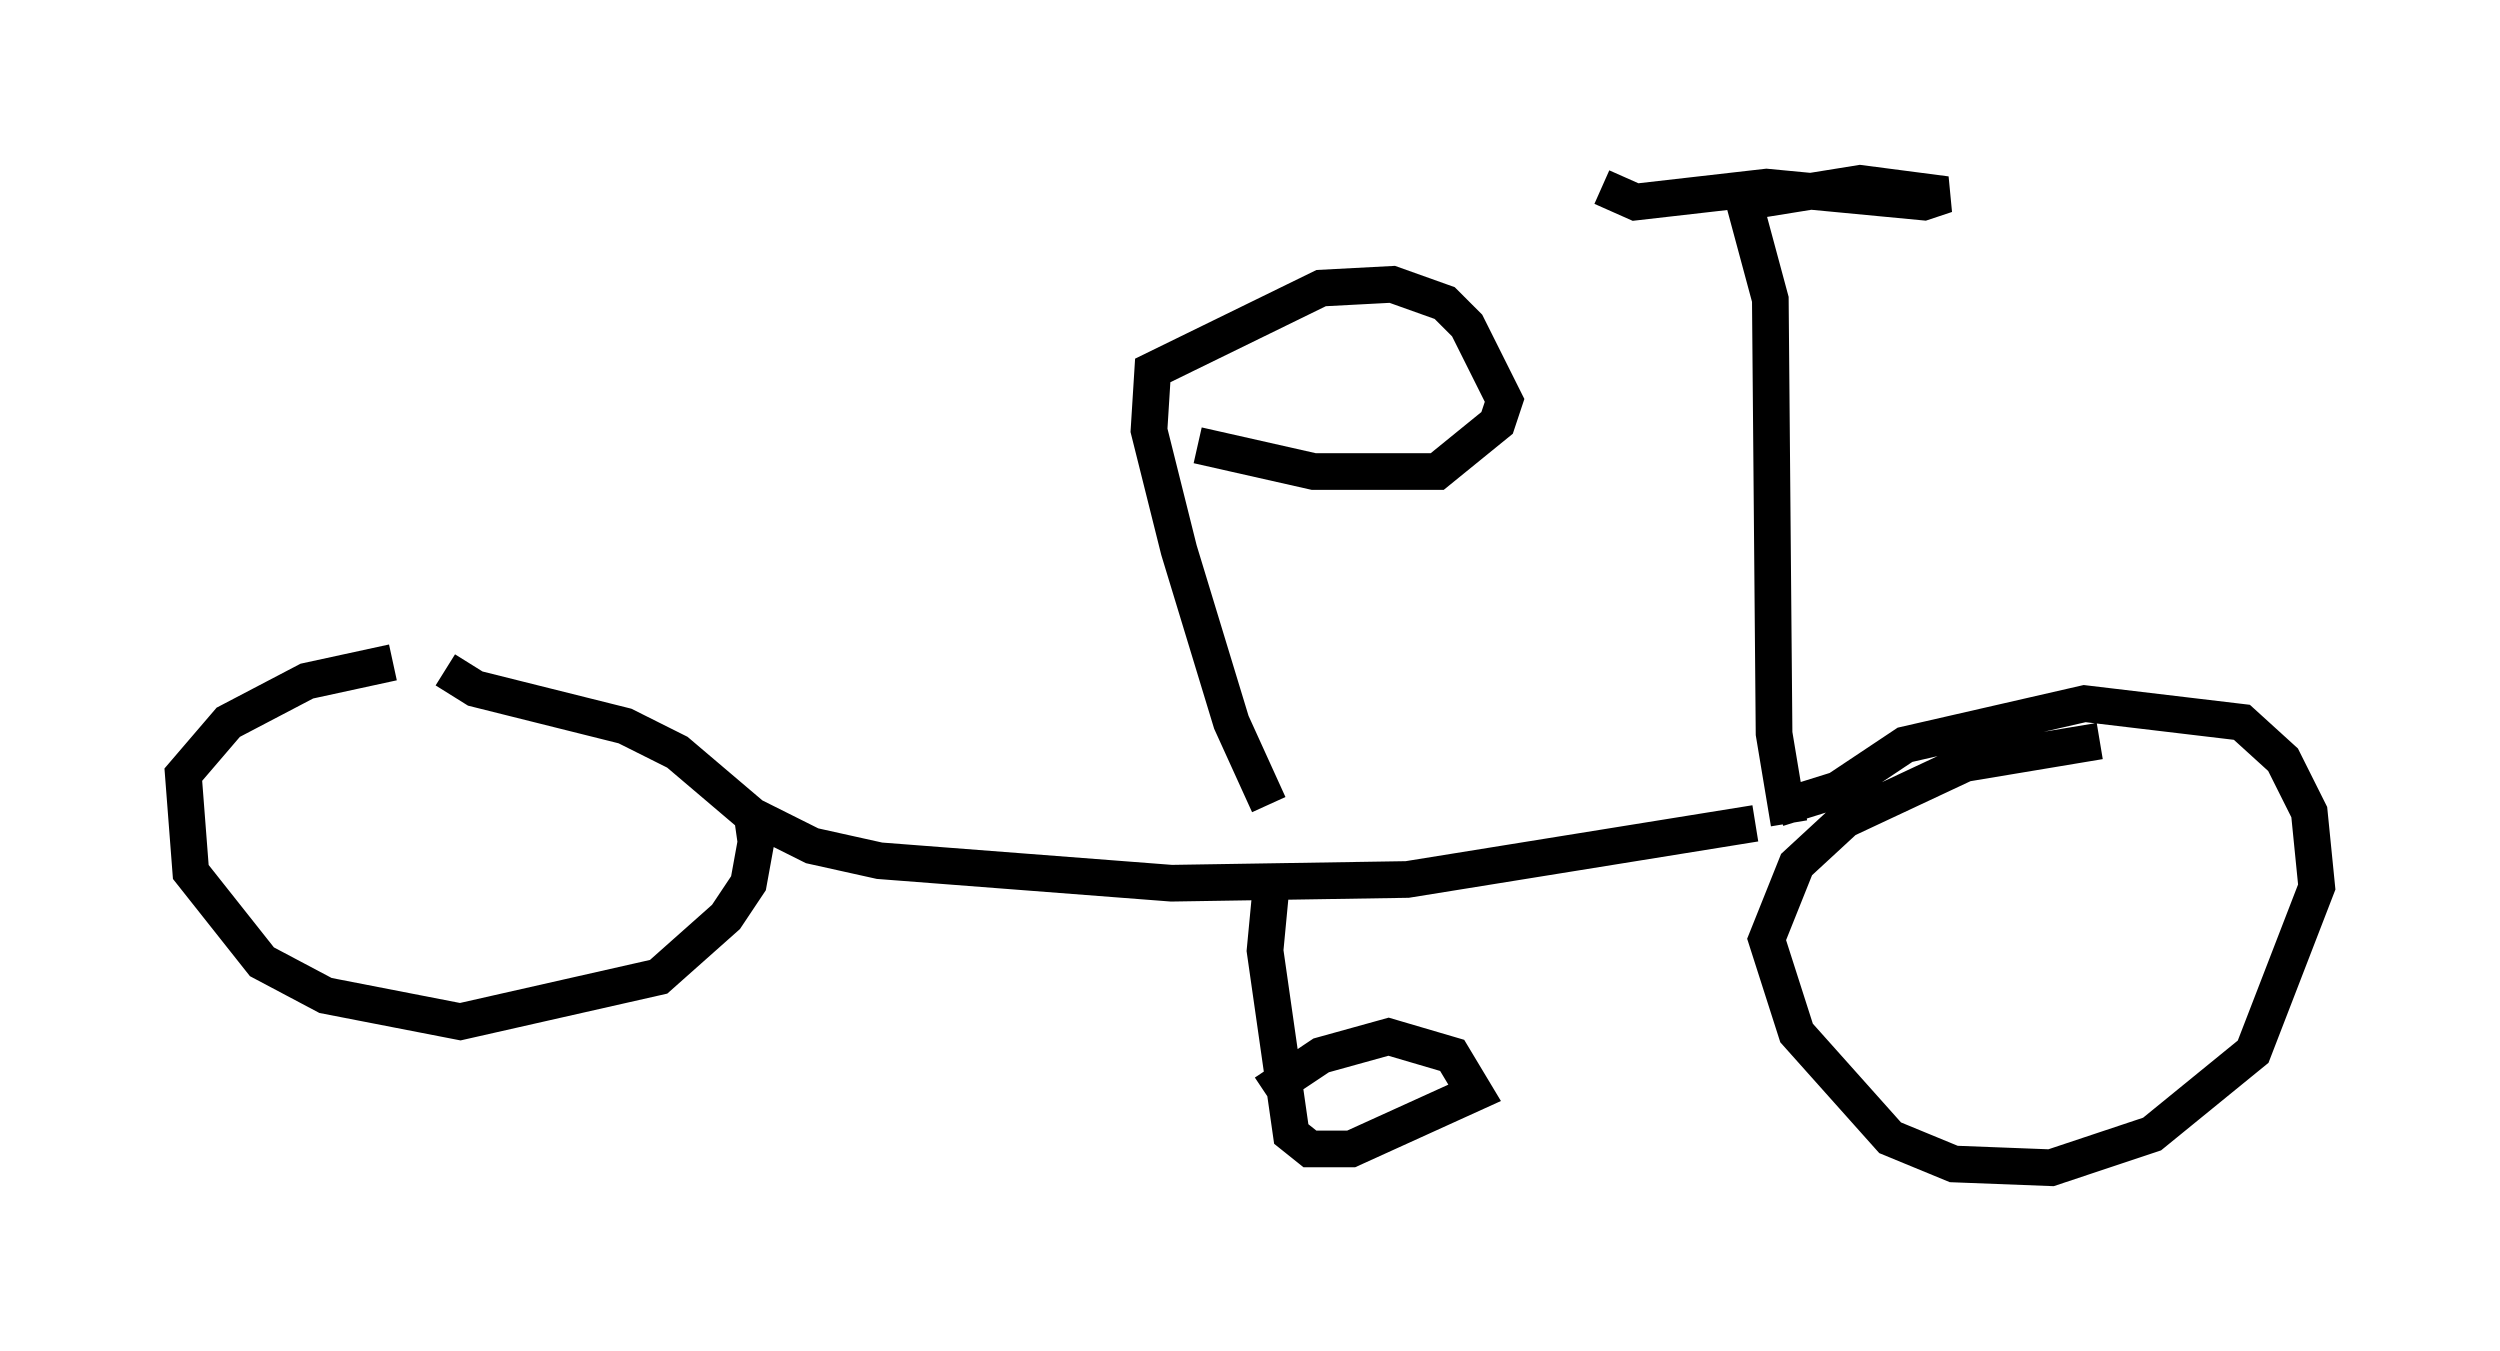 <?xml version="1.0" encoding="utf-8" ?>
<svg baseProfile="full" height="36.848" version="1.1" width="68.188" xmlns="http://www.w3.org/2000/svg" xmlns:ev="http://www.w3.org/2001/xml-events" xmlns:xlink="http://www.w3.org/1999/xlink"><defs /><rect fill="white" height="36.848" width="68.188" x="0" y="0" /><path d="M15.413, 18.271 m-4.696, -0.204 l-2.348, 0.51 -2.144, 1.123 l-1.225, 1.429 0.204, 2.654 l1.94, 2.45 1.735, 0.919 l3.675, 0.715 5.41, -1.225 l1.838, -1.633 0.613, -0.919 l0.204, -1.123 -0.102, -0.715 l-2.042, -1.735 -1.429, -0.715 l-4.083, -1.021 -0.817, -0.51 m8.167, 3.879 l1.838, 0.919 1.838, 0.408 l7.963, 0.613 6.431, -0.102 l9.494, -1.531 m-13.169, 1.327 l-0.204, 2.144 0.715, 5.002 l0.51, 0.408 1.123, 0.0 l3.369, -1.531 -0.613, -1.021 l-1.735, -0.51 -1.838, 0.51 l-1.531, 1.021 m0.102, -7.861 l-1.021, -2.246 -1.429, -4.696 l-0.817, -3.267 0.102, -1.633 l4.594, -2.246 1.94, -0.102 l1.429, 0.51 0.613, 0.613 l1.021, 2.042 -0.204, 0.613 l-1.633, 1.327 -3.369, 0.0 l-3.165, -0.715 m16.129, 10.311 l-0.408, -2.45 -0.102, -11.842 l-0.715, -2.654 3.165, -0.51 l2.348, 0.306 -0.613, 0.204 l-4.288, -0.408 -3.573, 0.408 l-0.919, -0.408 m4.798, 16.946 l1.633, -0.51 1.838, -1.225 l4.9, -1.123 4.288, 0.51 l1.123, 1.021 0.715, 1.429 l0.204, 2.042 -1.735, 4.492 l-2.756, 2.246 -2.756, 0.919 l-2.654, -0.102 -1.735, -0.715 l-2.552, -2.858 -0.817, -2.552 l0.817, -2.042 1.327, -1.225 l3.267, -1.531 3.675, -0.613 " fill="none" stroke="black" stroke-width="1" /></svg>